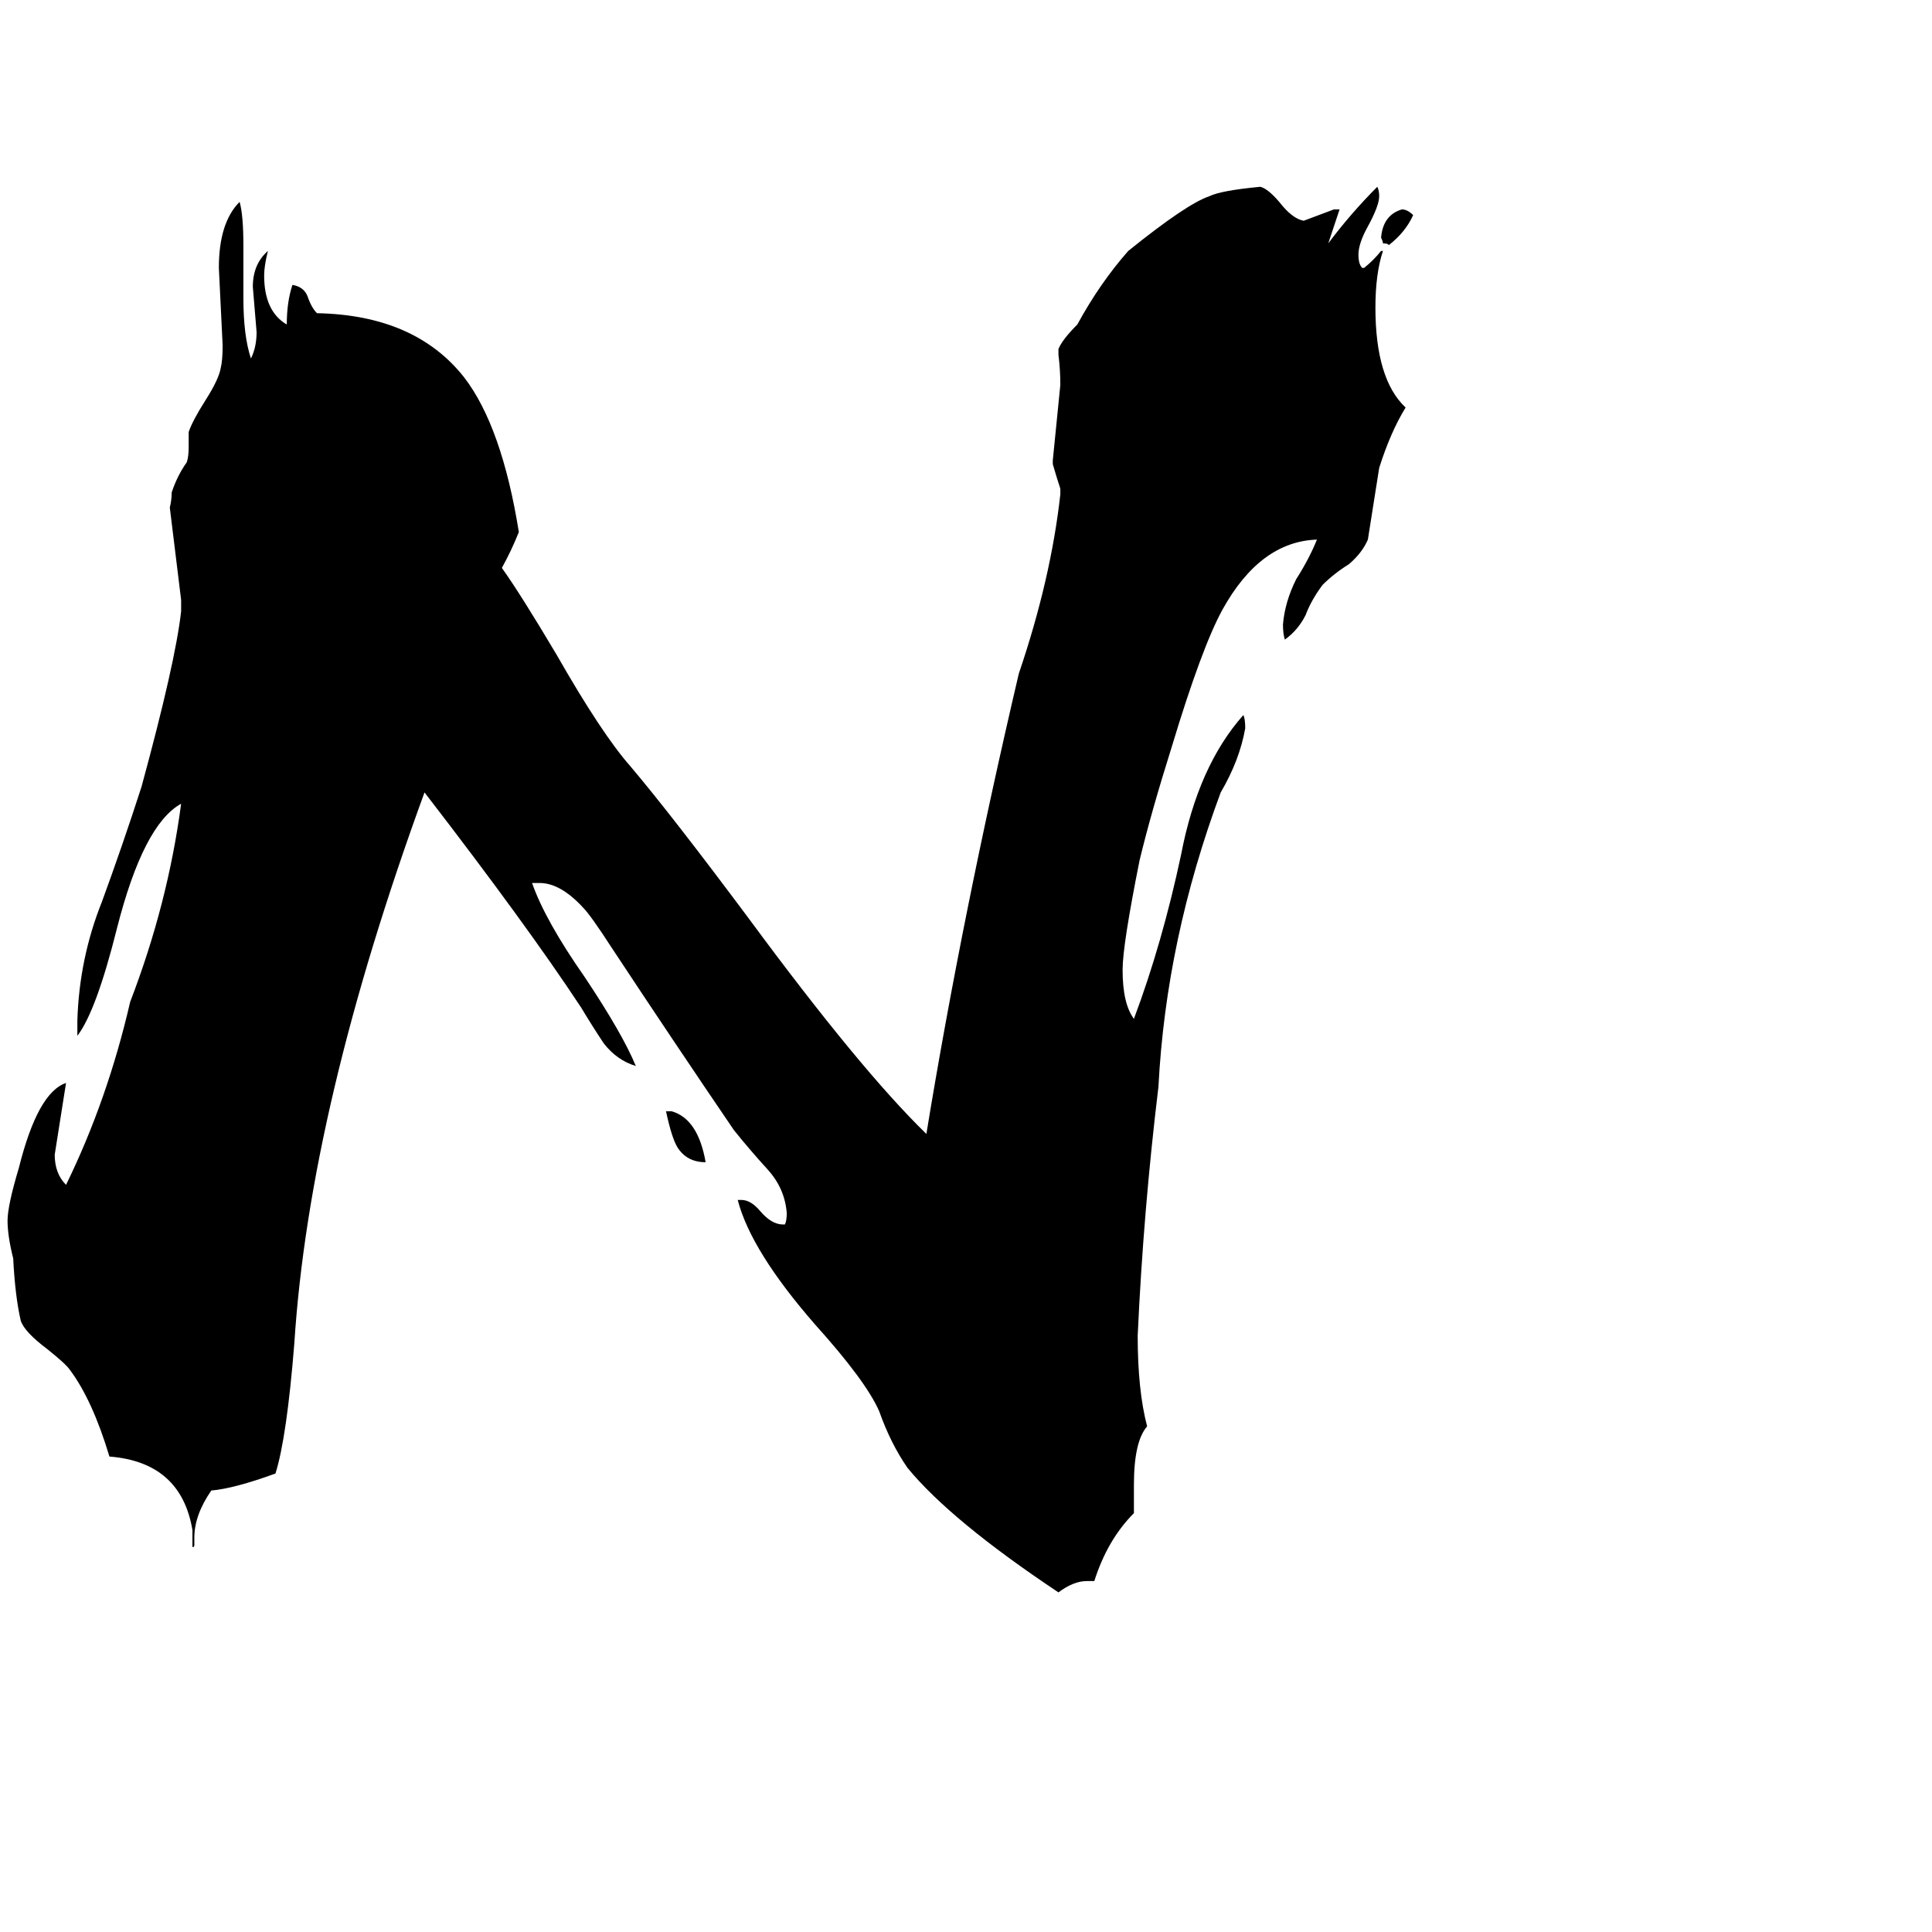 <svg xmlns="http://www.w3.org/2000/svg" viewBox="0 -800 1024 1024">
	<path fill="#000000" d="M749 -686Q745 -677 736 -670Q736 -671 733 -671Q733 -672 732 -674Q733 -686 743 -689Q746 -689 749 -686ZM580 38H576Q569 38 561 44Q504 6 481 -22Q472 -35 466 -52Q459 -68 432 -98Q398 -137 391 -164H393Q398 -164 403 -158Q409 -151 415 -151H416Q417 -153 417 -157Q416 -170 407 -180Q397 -191 389 -201Q357 -248 324 -298Q313 -315 309 -319Q297 -332 286 -332H282Q289 -312 310 -282Q330 -252 337 -235Q327 -238 320 -247Q314 -256 308 -266Q279 -310 225 -380Q164 -213 156 -88Q152 -38 146 -19Q124 -11 112 -10Q103 3 103 15V19Q103 20 102 20V11Q96 -25 58 -28Q49 -58 37 -74Q35 -77 25 -85Q13 -94 11 -100Q8 -113 7 -133Q4 -145 4 -153Q4 -161 10 -181Q20 -221 35 -226Q32 -207 29 -188Q29 -178 35 -172Q57 -217 69 -269Q89 -321 96 -374Q76 -363 62 -308Q51 -264 41 -251V-259Q42 -292 54 -322Q65 -352 75 -383Q93 -449 96 -476V-482Q93 -506 90 -531Q91 -535 91 -539Q94 -548 99 -555Q100 -558 100 -563V-571Q102 -577 109 -588Q116 -599 117 -605Q118 -609 118 -617Q117 -637 116 -658Q116 -682 127 -693Q129 -686 129 -670V-642Q129 -622 133 -610Q136 -616 136 -624Q135 -636 134 -648Q134 -660 142 -667Q140 -659 140 -654Q140 -635 152 -628Q152 -640 155 -649Q161 -648 163 -643Q165 -637 168 -634Q220 -633 246 -600Q266 -574 275 -518Q271 -508 266 -499Q276 -485 295 -453Q319 -411 334 -394Q356 -368 397 -313Q456 -233 491 -199Q510 -315 540 -443Q557 -493 562 -538V-541Q560 -547 558 -554V-556Q560 -576 562 -596Q562 -604 561 -612V-615Q563 -620 571 -628Q583 -650 598 -667Q629 -692 641 -696Q647 -699 668 -701Q672 -700 678 -693Q685 -684 691 -683Q699 -686 707 -689H710Q707 -680 704 -671Q716 -687 730 -701Q731 -699 731 -696Q731 -691 725 -680Q720 -671 720 -665Q720 -660 722 -658H723Q728 -662 732 -667H733Q729 -655 729 -637Q729 -599 745 -584Q737 -571 731 -552Q728 -533 725 -514Q722 -507 715 -501Q707 -496 701 -490Q695 -482 692 -474Q688 -466 681 -461Q680 -464 680 -469Q681 -481 687 -493Q694 -504 698 -514Q668 -513 648 -477Q637 -457 621 -404Q610 -369 604 -344Q595 -299 595 -286Q595 -268 601 -260Q616 -300 626 -347Q635 -394 659 -421Q660 -419 660 -414Q657 -397 647 -380Q618 -302 614 -224Q606 -158 603 -92Q603 -63 608 -44Q601 -36 601 -13V2Q587 16 580 38ZM353 -211H356Q370 -207 374 -184Q364 -184 359 -192Q356 -197 353 -211Z"/>
</svg>